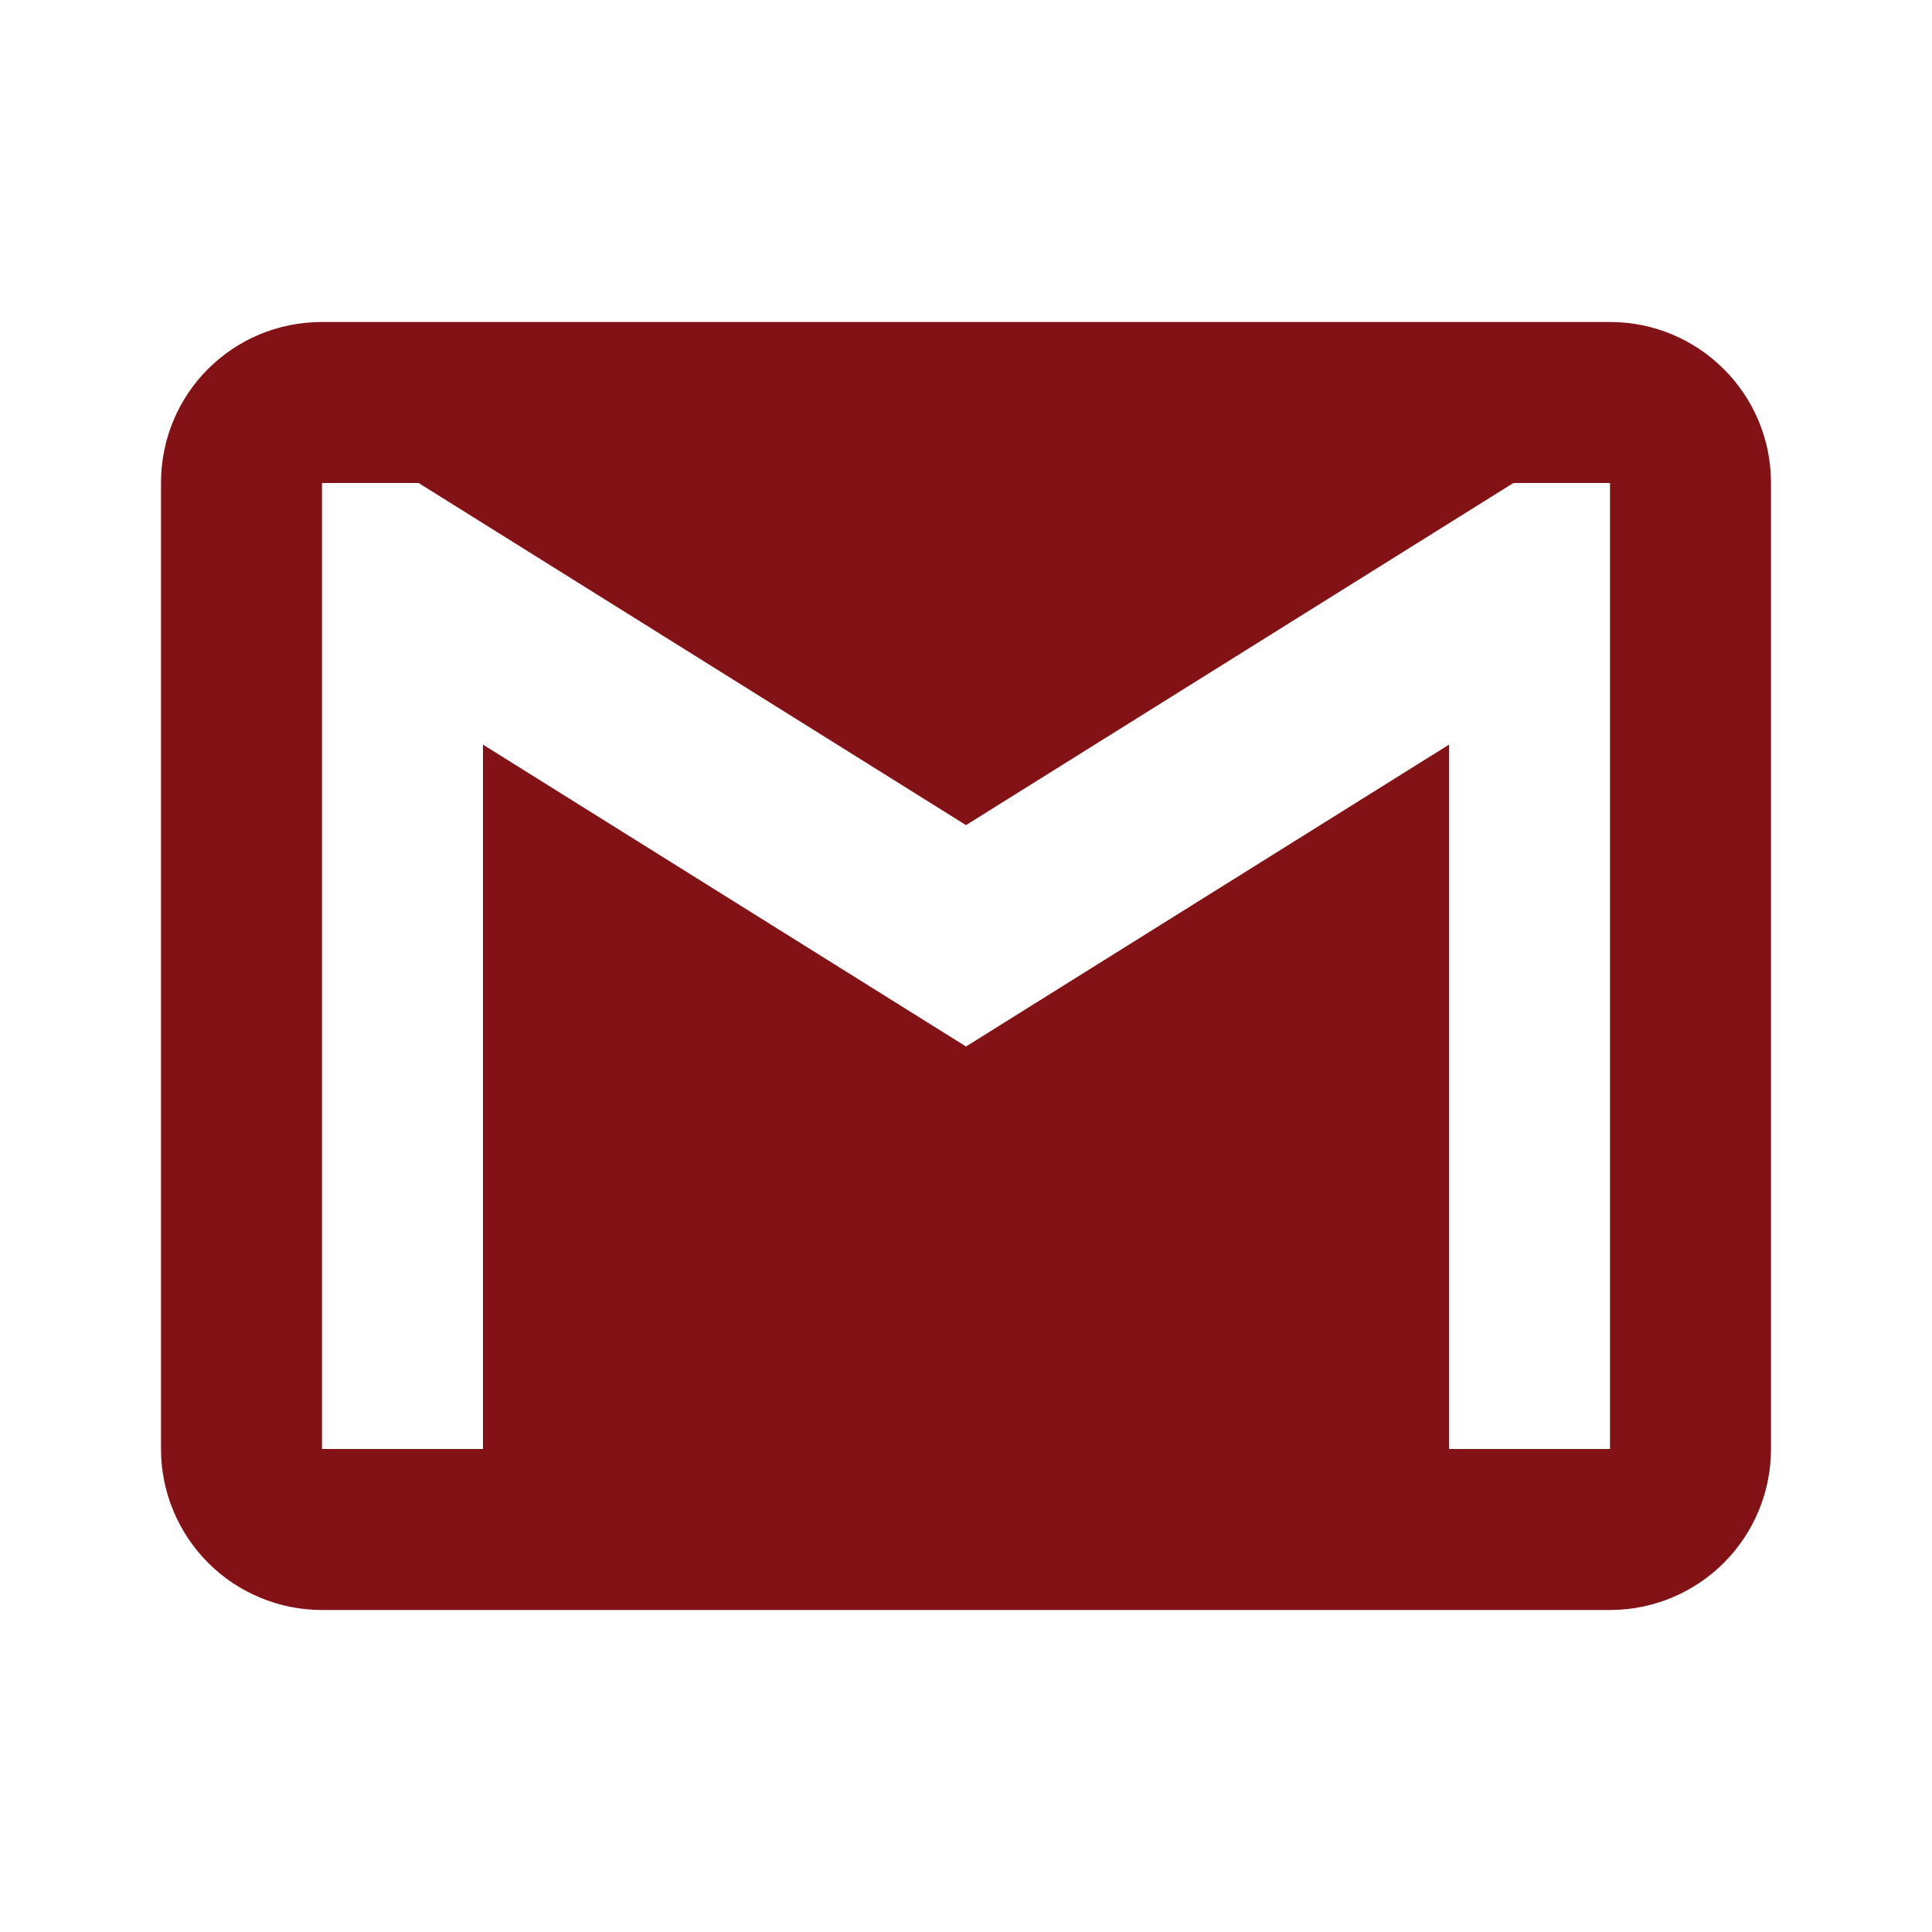 <svg width="256" height="256" viewBox="0 0 256 256" fill="none" xmlns="http://www.w3.org/2000/svg">
<path d="M213.333 192H192V98.667L128 138.667L64 98.667V192H42.666V64H55.466L128 109.333L200.533 64H213.333M213.333 42.667H42.666C30.826 42.667 21.333 52.16 21.333 64V192C21.333 197.658 23.581 203.084 27.581 207.085C31.582 211.086 37.008 213.333 42.666 213.333H213.333C218.991 213.333 224.417 211.086 228.418 207.085C232.419 203.084 234.666 197.658 234.666 192V64C234.666 52.16 225.066 42.667 213.333 42.667Z" fill="#831216"/>
</svg>
